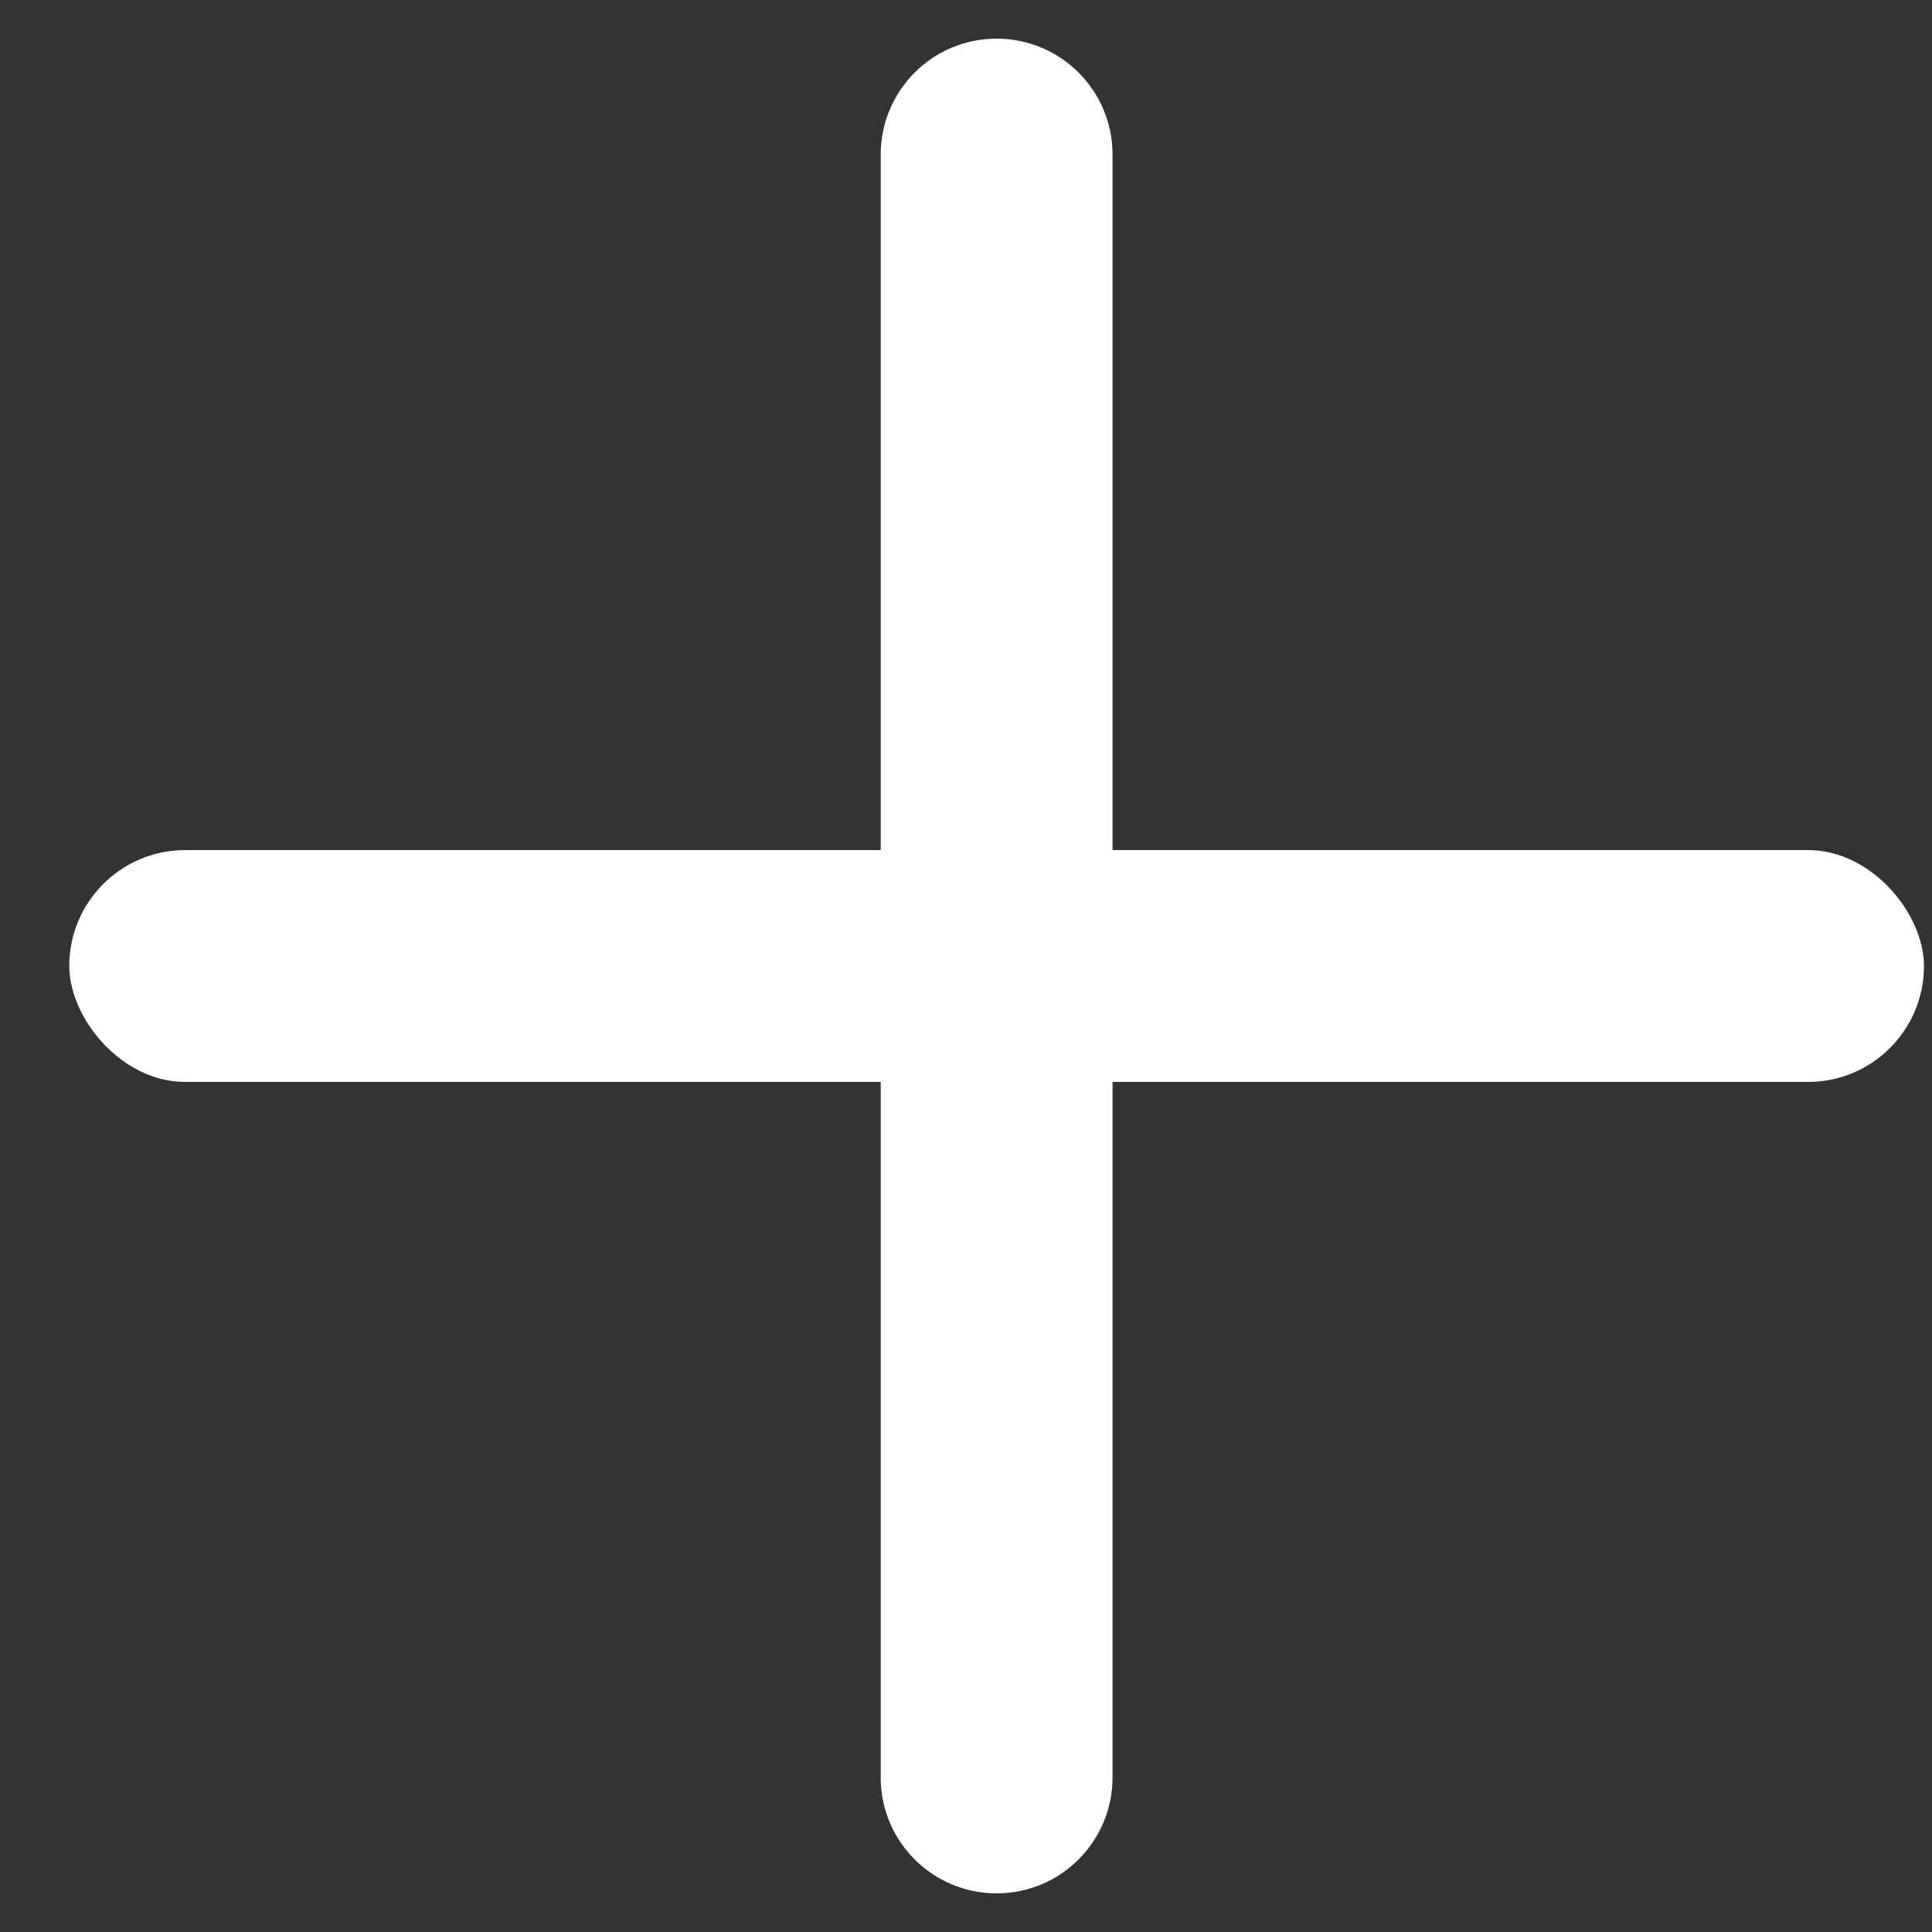 <?xml version="1.0" encoding="UTF-8"?>
<svg width="20px" height="20px" viewBox="0 0 20 20" version="1.1" xmlns="http://www.w3.org/2000/svg" xmlns:xlink="http://www.w3.org/1999/xlink">
    <rect x="0" y="0" width="20" height="20" fill="#333333" stroke="none"/>
    <title>Icon</title>
    <g id="■--Flow-(画面遷移)-" stroke="none" stroke-width="1" fill="none" fill-rule="evenodd">
        <g id="A030_通話中表示_全画面_メンバー@0.0.1" transform="translate(-980, -632)" fill="#FFFFFF">
            <g id="Buttons/Filled" transform="translate(943.5, 623)">
                <g id="Contents" transform="translate(34.817, 7)">
                    <g id="Group" transform="translate(2.4, 2.4)">
                        <rect id="Rectangle" x="0" y="8.4" width="19.2" height="2.4" rx="1.2"></rect>
                        <path d="M1.2,8.4 L18,8.4 C18.663,8.4 19.2,8.937 19.2,9.6 C19.2,10.263 18.663,10.8 18,10.8 L1.2,10.8 C0.537,10.8 8.11624501e-17,10.263 0,9.6 C-8.11624501e-17,8.937 0.537,8.4 1.2,8.4 Z" id="Rectangle-Copy" transform="translate(9.6, 9.6) rotate(90) translate(-9.6, -9.6) "></path>
                    </g>
                </g>
            </g>
        </g>
    </g>
</svg>